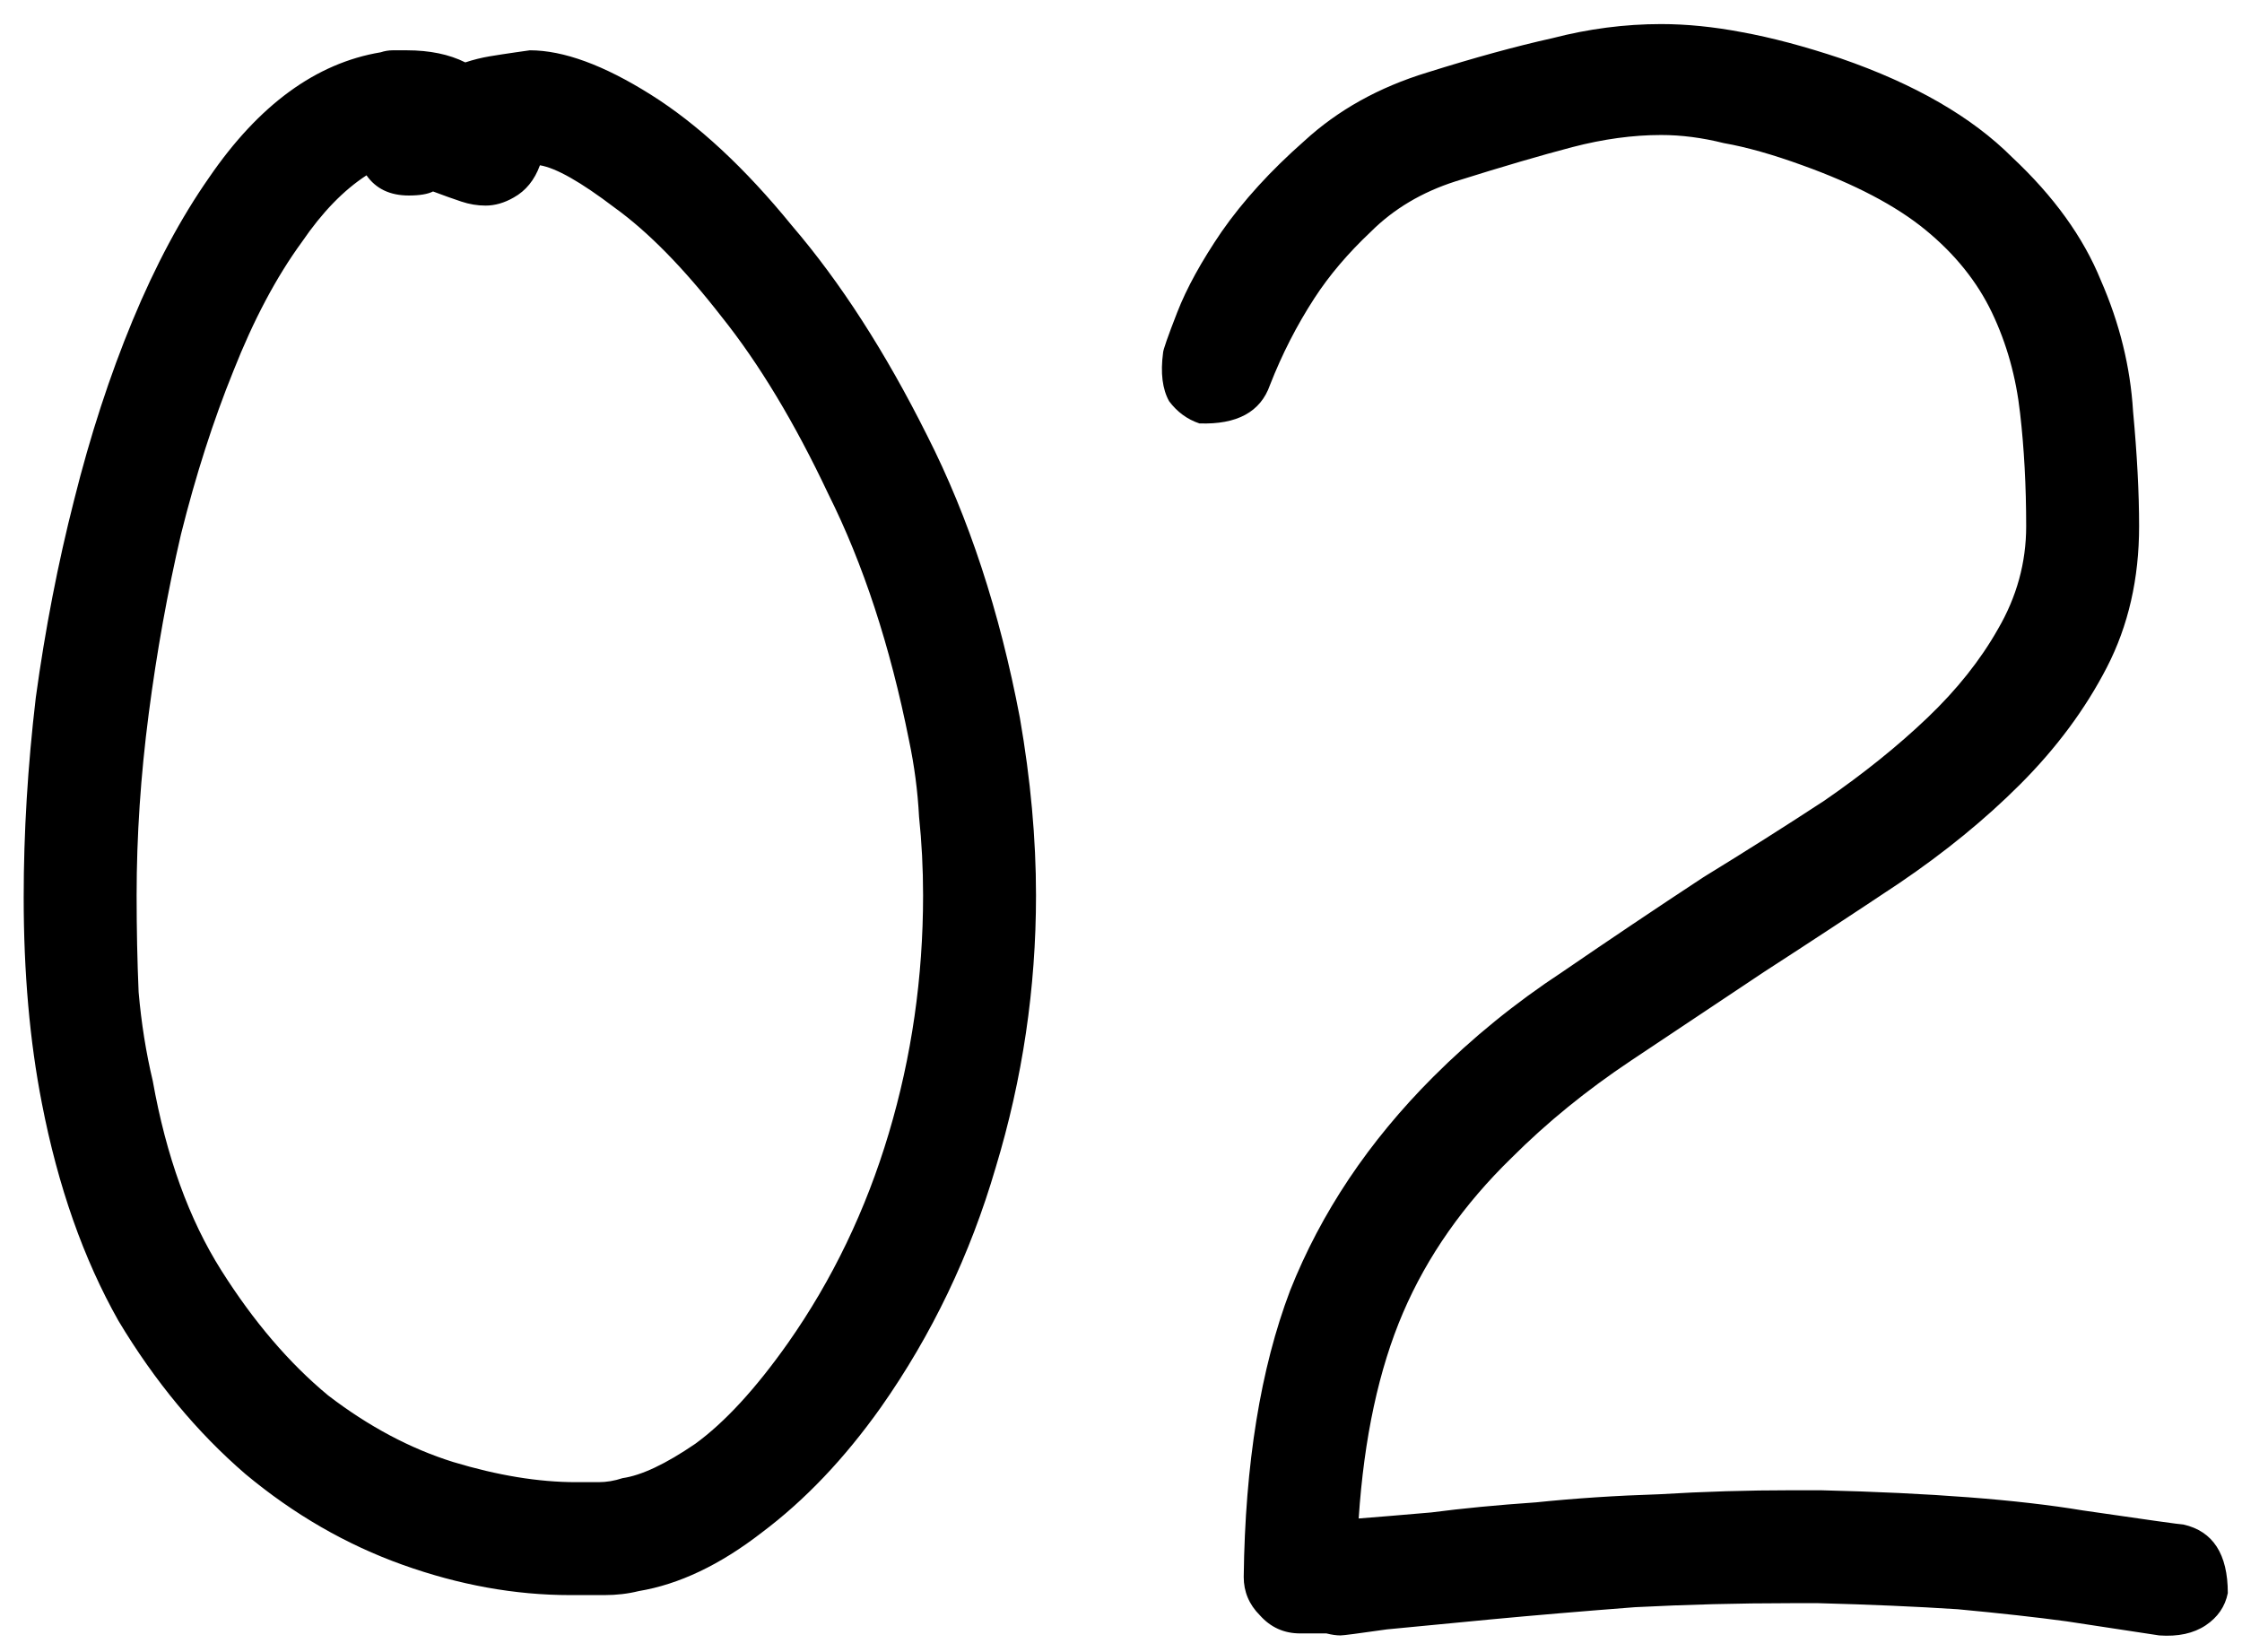 <svg width="76" height="56" viewBox="0 0 76 56" xmlns="http://www.w3.org/2000/svg">
<path d="M26.711 45.523C28.215 43.382 29.354 41.012 30.129 38.414C30.904 35.816 31.291 33.128 31.291 30.348C31.291 29.436 31.245 28.547 31.154 27.682C31.109 26.816 30.995 25.95 30.812 25.084C30.174 21.894 29.263 19.114 28.078 16.744C26.939 14.329 25.731 12.324 24.455 10.729C23.179 9.088 21.971 7.857 20.832 7.037C19.693 6.171 18.85 5.693 18.303 5.602C18.12 6.103 17.824 6.467 17.414 6.695C17.095 6.878 16.776 6.969 16.457 6.969C16.184 6.969 15.91 6.923 15.637 6.832C15.363 6.741 15.044 6.627 14.68 6.49C14.497 6.581 14.224 6.627 13.859 6.627C13.221 6.627 12.743 6.399 12.424 5.943C11.649 6.445 10.92 7.197 10.236 8.199C9.37 9.384 8.596 10.842 7.912 12.574C7.229 14.26 6.636 16.106 6.135 18.111C5.679 20.071 5.314 22.099 5.041 24.195C4.768 26.292 4.631 28.342 4.631 30.348C4.631 31.487 4.654 32.581 4.699 33.629C4.79 34.677 4.95 35.68 5.178 36.637C5.633 39.189 6.408 41.331 7.502 43.062C8.596 44.794 9.803 46.207 11.125 47.301C12.492 48.349 13.905 49.101 15.363 49.557C16.867 50.012 18.257 50.24 19.533 50.24C19.807 50.24 20.057 50.24 20.285 50.24C20.559 50.24 20.832 50.195 21.105 50.103C21.744 50.012 22.564 49.625 23.566 48.941C24.569 48.212 25.617 47.073 26.711 45.523ZM17.961 1.705C19.1 1.705 20.467 2.206 22.062 3.209C23.658 4.212 25.253 5.693 26.848 7.652C28.488 9.566 30.015 11.936 31.428 14.762C32.84 17.542 33.889 20.732 34.572 24.332C34.937 26.428 35.119 28.434 35.119 30.348C35.119 33.492 34.663 36.568 33.752 39.576C32.886 42.538 31.587 45.25 29.855 47.711C28.625 49.443 27.281 50.855 25.822 51.949C24.41 53.043 23.02 53.704 21.652 53.932C21.288 54.023 20.9 54.068 20.49 54.068C20.126 54.068 19.738 54.068 19.328 54.068C17.46 54.068 15.568 53.727 13.654 53.043C11.74 52.359 9.963 51.334 8.322 49.967C6.682 48.554 5.246 46.822 4.016 44.772C2.831 42.675 1.965 40.214 1.418 37.389C1.008 35.292 0.803 32.968 0.803 30.416C0.803 28.229 0.939 25.973 1.213 23.648C1.532 21.324 1.965 19.091 2.512 16.949C3.059 14.762 3.719 12.734 4.494 10.865C5.269 8.997 6.135 7.379 7.092 6.012C8.778 3.551 10.715 2.138 12.902 1.773C13.039 1.728 13.176 1.705 13.312 1.705C13.495 1.705 13.654 1.705 13.791 1.705C14.566 1.705 15.227 1.842 15.773 2.115C16.047 2.024 16.32 1.956 16.594 1.91C16.867 1.865 17.163 1.819 17.482 1.773L17.961 1.705ZM74.016 51.676C75.018 51.904 75.519 52.678 75.519 54C75.428 54.456 75.178 54.82 74.768 55.094C74.357 55.367 73.833 55.481 73.195 55.435C72.284 55.299 71.236 55.139 70.051 54.957C69.048 54.82 67.818 54.684 66.359 54.547C64.947 54.456 63.374 54.387 61.643 54.342H60.685C58.954 54.342 57.199 54.387 55.422 54.478C53.645 54.615 52.027 54.752 50.568 54.889C49.156 55.025 47.971 55.139 47.014 55.23C46.057 55.367 45.533 55.435 45.441 55.435C45.305 55.435 45.145 55.413 44.963 55.367C44.826 55.367 44.53 55.367 44.074 55.367C43.527 55.367 43.072 55.162 42.707 54.752C42.342 54.387 42.16 53.954 42.16 53.453C42.206 49.625 42.73 46.389 43.732 43.746C44.781 41.103 46.398 38.688 48.586 36.5C49.908 35.178 51.366 33.993 52.961 32.945C54.556 31.852 56.151 30.781 57.746 29.732C59.159 28.866 60.526 28.001 61.848 27.135C63.169 26.223 64.331 25.289 65.334 24.332C66.337 23.375 67.134 22.372 67.727 21.324C68.365 20.23 68.684 19.068 68.684 17.838C68.684 16.471 68.615 15.195 68.478 14.01C68.342 12.779 68.023 11.64 67.522 10.592C67.02 9.544 66.268 8.609 65.266 7.789C64.263 6.969 62.873 6.24 61.096 5.602C60.093 5.237 59.204 4.986 58.43 4.85C57.7 4.667 56.994 4.576 56.31 4.576C55.353 4.576 54.351 4.713 53.303 4.986C52.255 5.26 50.933 5.647 49.338 6.148C48.199 6.513 47.242 7.083 46.467 7.857C45.692 8.587 45.054 9.339 44.553 10.113C43.96 11.025 43.459 12.005 43.049 13.053C42.73 13.964 41.932 14.397 40.656 14.352C40.246 14.215 39.904 13.964 39.631 13.6C39.403 13.19 39.335 12.643 39.426 11.959C39.426 11.868 39.585 11.412 39.904 10.592C40.223 9.771 40.725 8.86 41.408 7.857C42.137 6.809 43.072 5.784 44.211 4.781C45.35 3.733 46.74 2.958 48.381 2.457C49.976 1.956 51.389 1.568 52.619 1.295C53.85 0.976 55.08 0.816 56.31 0.816C57.176 0.816 58.088 0.908 59.045 1.09C60.047 1.272 61.164 1.568 62.395 1.979C64.901 2.844 66.838 3.961 68.205 5.328C69.618 6.65 70.62 8.04 71.213 9.498C71.851 10.956 72.216 12.438 72.307 13.941C72.443 15.4 72.512 16.699 72.512 17.838C72.512 19.615 72.147 21.21 71.418 22.623C70.689 24.036 69.709 25.357 68.478 26.588C67.294 27.773 65.926 28.889 64.377 29.938C62.873 30.94 61.346 31.943 59.797 32.945C58.293 33.948 56.789 34.95 55.285 35.953C53.781 36.956 52.437 38.05 51.252 39.234C49.611 40.829 48.381 42.584 47.56 44.498C46.74 46.412 46.239 48.736 46.057 51.471C46.649 51.425 47.469 51.357 48.518 51.266C49.566 51.129 50.751 51.015 52.072 50.924C53.394 50.787 54.784 50.696 56.242 50.65C57.746 50.559 59.25 50.514 60.754 50.514H61.711C65.448 50.605 68.41 50.833 70.598 51.197C72.785 51.516 73.924 51.676 74.016 51.676Z"/>
</svg>

